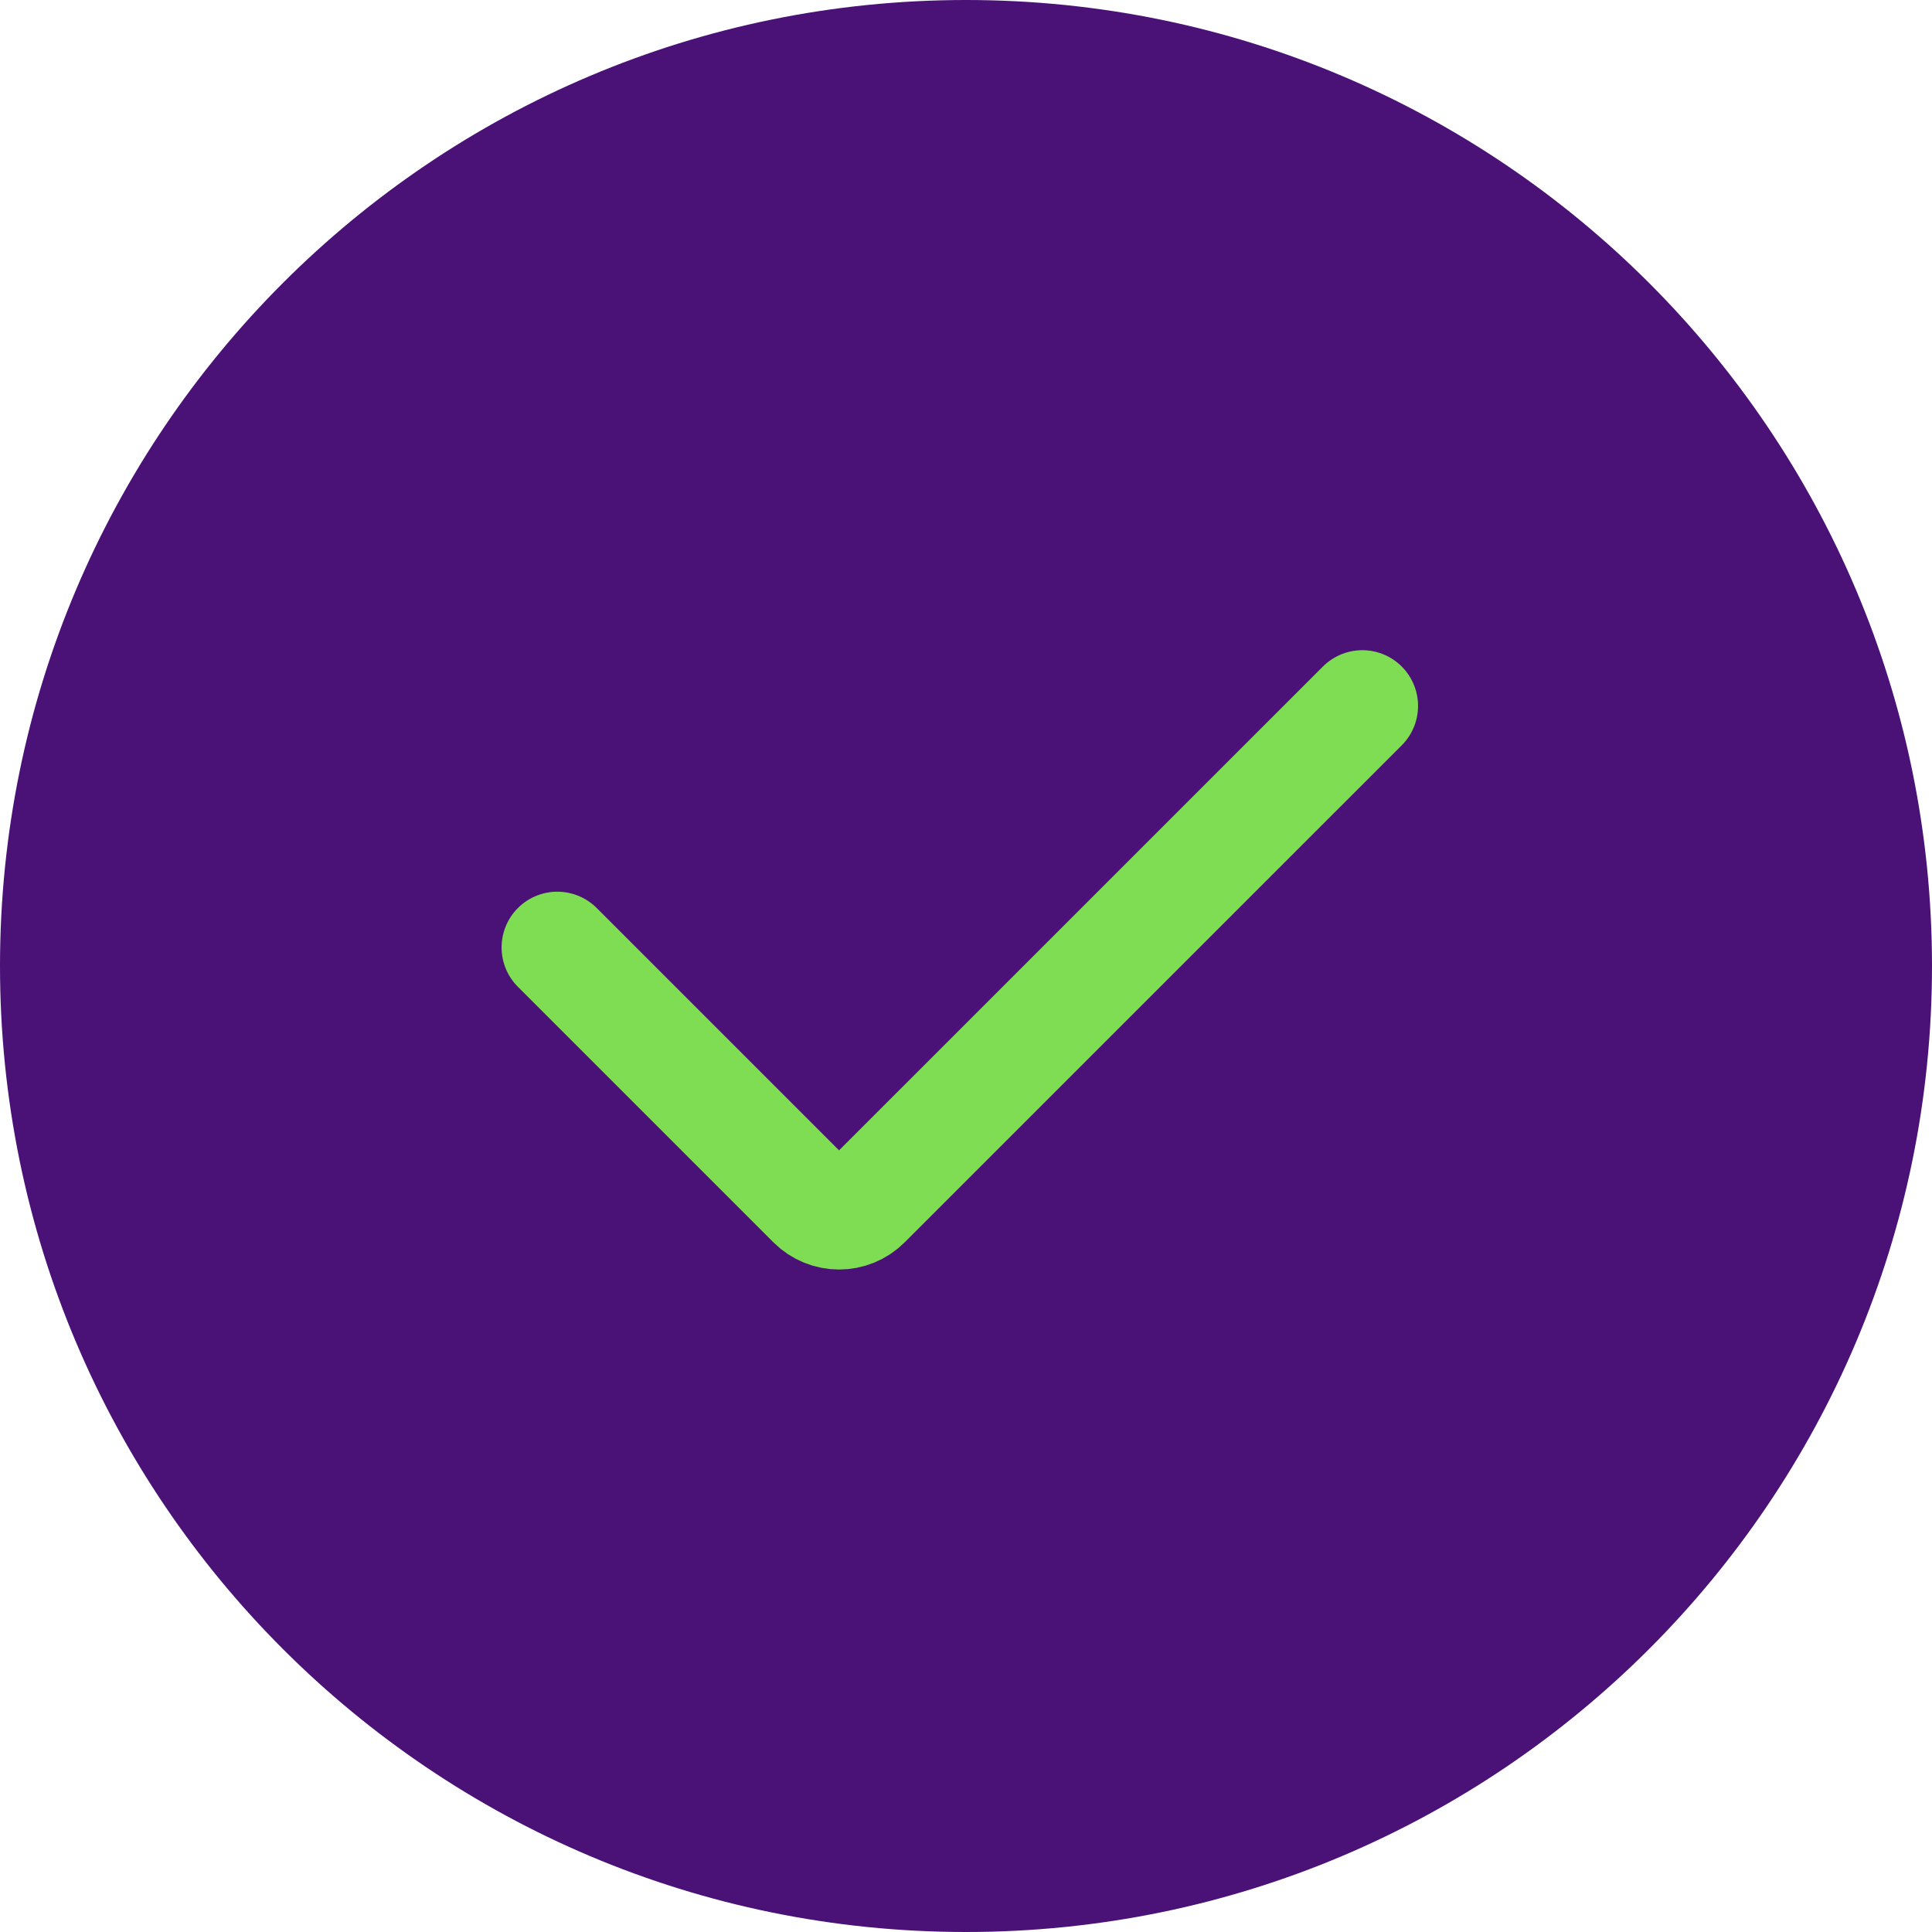 <svg width="52" height="52" viewBox="0 0 52 52" fill="none" xmlns="http://www.w3.org/2000/svg">
<g clip-path="url(#clip0_137_4)">
<path d="M52 26C52 11.641 40.359 0 26 0C11.641 0 0 11.641 0 26C0 40.359 11.641 52 26 52C40.359 52 52 40.359 52 26Z" fill="#4A1176"/>
<path d="M15 25.5L21.876 32.376C22.267 32.767 22.9 32.767 23.29 32.376L36.667 19" stroke="#7FDD53" stroke-width="3" stroke-linecap="round"/>
</g>
<defs>
<clipPath id="clip0_137_4">
<rect width="52" height="52" fill="white"/>
</clipPath>
</defs>
</svg>
